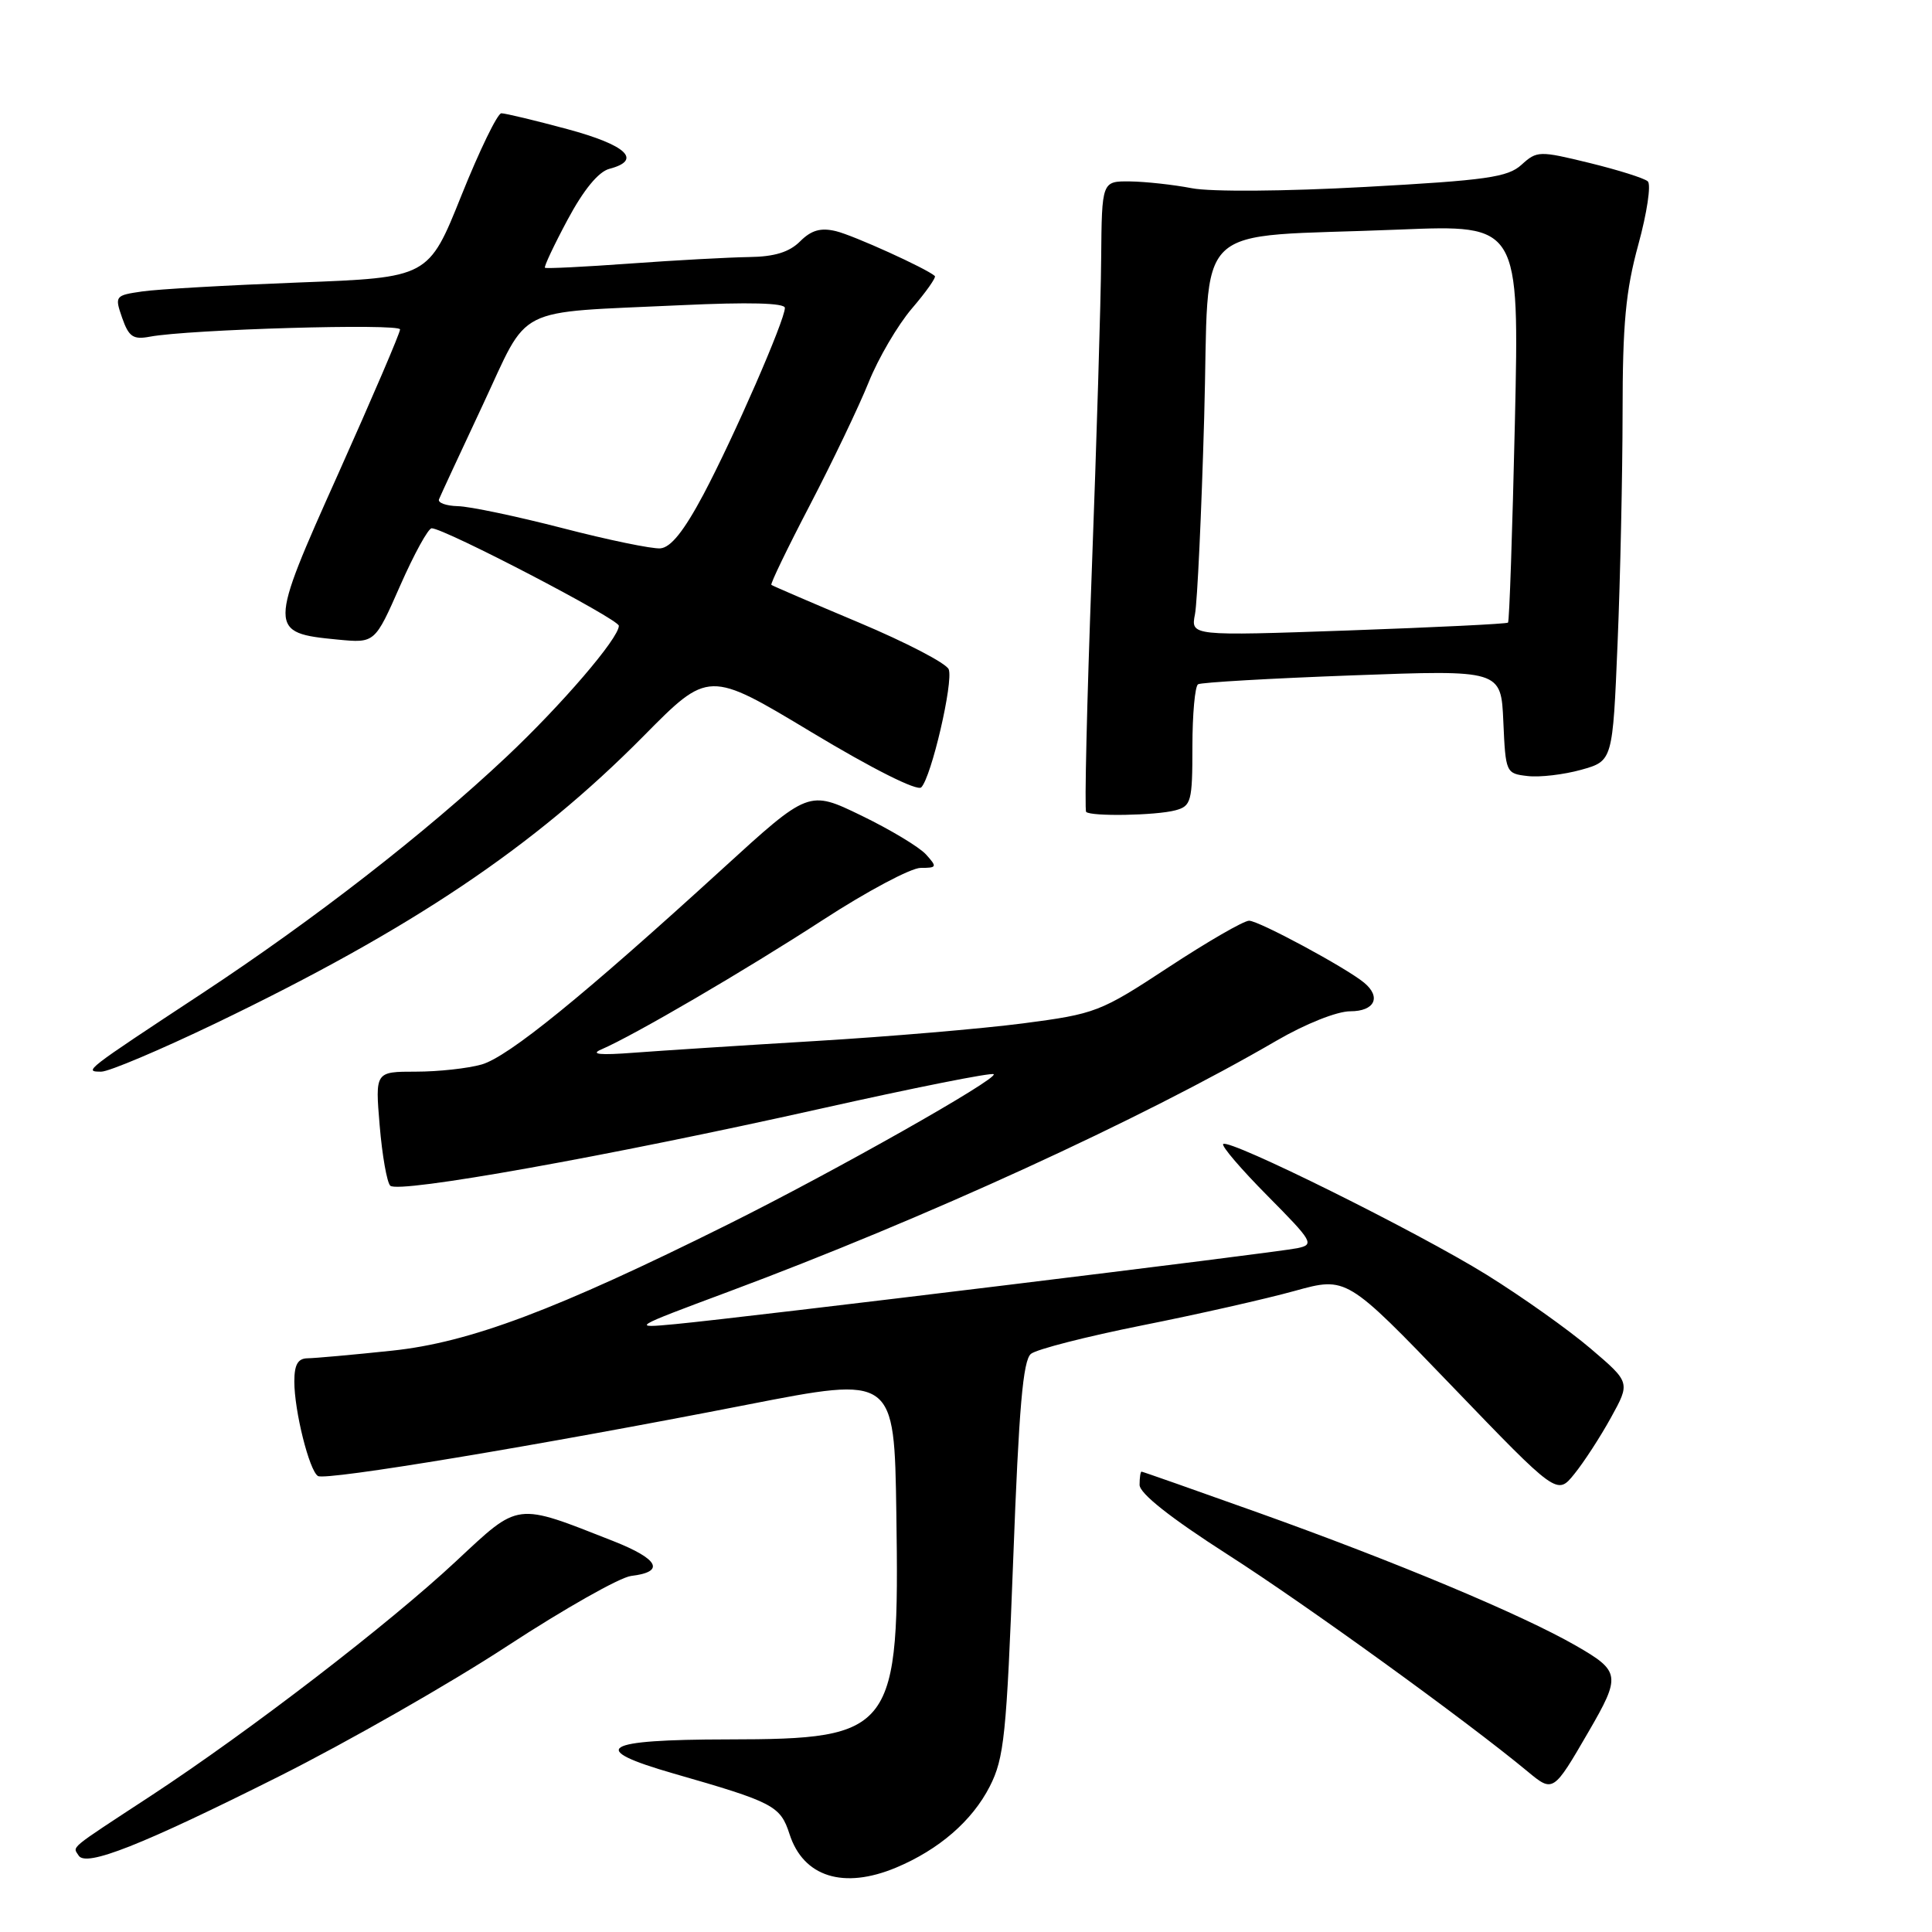 <?xml version="1.0" encoding="UTF-8" standalone="no"?>
<!DOCTYPE svg PUBLIC "-//W3C//DTD SVG 1.1//EN" "http://www.w3.org/Graphics/SVG/1.1/DTD/svg11.dtd" >
<svg xmlns="http://www.w3.org/2000/svg" xmlns:xlink="http://www.w3.org/1999/xlink" version="1.1" viewBox="0 0 256 256">
 <g >
 <path fill="currentColor"
d=" M 118.73 247.47 C 124.41 245.09 128.82 241.28 131.15 236.71 C 133.06 232.96 133.37 229.95 134.26 206.52 C 135.01 186.54 135.55 180.24 136.61 179.39 C 137.37 178.78 144.00 177.09 151.34 175.62 C 158.68 174.16 167.78 172.10 171.56 171.05 C 178.43 169.15 178.43 169.15 192.37 183.64 C 206.32 198.14 206.32 198.14 208.60 195.32 C 209.86 193.77 212.05 190.40 213.46 187.84 C 216.03 183.18 216.03 183.18 210.76 178.69 C 207.87 176.22 201.68 171.83 197.00 168.92 C 187.85 163.24 162.84 150.83 162.08 151.59 C 161.82 151.85 164.47 154.94 167.97 158.47 C 173.98 164.54 174.19 164.91 171.91 165.39 C 169.16 165.98 98.59 174.59 89.50 175.45 C 83.58 176.01 83.67 175.95 96.50 171.17 C 122.65 161.42 151.20 148.34 169.17 137.88 C 172.99 135.66 177.16 134.00 178.92 134.00 C 182.15 134.00 183.06 132.12 180.75 130.21 C 178.36 128.23 166.80 122.00 165.51 122.00 C 164.80 122.00 160.01 124.77 154.86 128.15 C 145.79 134.11 145.19 134.34 135.58 135.60 C 130.12 136.31 117.75 137.36 108.08 137.94 C 98.41 138.52 87.58 139.22 84.00 139.49 C 79.45 139.84 78.16 139.70 79.69 139.05 C 83.99 137.20 98.69 128.62 109.08 121.87 C 114.90 118.09 120.71 115.00 121.99 115.00 C 124.16 115.00 124.20 114.88 122.69 113.21 C 121.80 112.23 117.94 109.91 114.12 108.06 C 107.16 104.69 107.16 104.69 95.76 115.10 C 77.27 131.98 67.35 140.04 63.82 141.05 C 62.00 141.57 58.08 142.00 55.11 142.00 C 49.71 142.00 49.71 142.00 50.31 149.15 C 50.64 153.09 51.27 156.67 51.71 157.11 C 52.78 158.18 80.64 153.19 108.63 146.93 C 121.05 144.15 131.42 142.08 131.67 142.34 C 132.28 142.94 110.60 155.20 96.50 162.22 C 73.68 173.58 62.24 177.89 51.95 178.97 C 46.75 179.52 41.71 179.97 40.75 179.98 C 39.47 180.00 39.00 180.82 39.00 183.06 C 39.00 186.96 40.98 194.87 42.13 195.58 C 43.17 196.22 71.36 191.54 99.00 186.13 C 118.50 182.32 118.50 182.32 118.77 200.51 C 119.20 229.50 118.50 230.45 96.45 230.48 C 79.70 230.50 77.78 231.70 89.25 235.00 C 102.52 238.81 103.40 239.27 104.62 243.04 C 106.45 248.70 111.77 250.38 118.73 247.47 Z  M 36.99 235.37 C 46.07 230.81 59.67 223.05 67.21 218.11 C 74.75 213.18 82.14 209.00 83.63 208.82 C 88.18 208.28 87.31 206.59 81.26 204.20 C 68.20 199.06 68.89 198.98 60.45 206.85 C 51.51 215.20 33.09 229.36 20.00 237.95 C 8.86 245.25 9.64 244.61 10.42 245.87 C 11.38 247.43 18.76 244.51 36.99 235.37 Z  M 210.47 229.50 C 214.81 222.03 214.72 221.45 208.80 218.05 C 201.60 213.92 184.95 206.95 166.68 200.42 C 158.34 197.44 151.40 195.00 151.26 195.00 C 151.12 195.00 151.00 195.79 151.00 196.75 C 151.00 197.89 155.07 201.11 162.68 205.99 C 173.06 212.63 194.35 228.04 202.44 234.75 C 205.79 237.53 205.83 237.50 210.47 229.50 Z  M 28.54 135.61 C 54.56 123.09 70.70 112.26 85.24 97.57 C 93.89 88.81 93.89 88.81 107.53 97.02 C 115.62 101.89 121.54 104.86 122.07 104.33 C 123.41 102.99 126.35 90.35 125.71 88.69 C 125.41 87.90 120.06 85.12 113.83 82.50 C 107.60 79.88 102.37 77.63 102.21 77.50 C 102.05 77.37 104.36 72.59 107.34 66.88 C 110.31 61.17 113.80 53.88 115.09 50.68 C 116.37 47.48 118.96 43.07 120.83 40.88 C 122.70 38.70 124.07 36.76 123.87 36.57 C 122.75 35.57 113.10 31.19 110.77 30.63 C 108.75 30.14 107.50 30.50 106.02 31.98 C 104.59 33.41 102.62 34.02 99.25 34.06 C 96.64 34.10 89.55 34.48 83.50 34.92 C 77.45 35.36 72.37 35.61 72.21 35.48 C 72.05 35.36 73.40 32.49 75.21 29.11 C 77.33 25.15 79.30 22.75 80.75 22.37 C 85.14 21.22 83.04 19.23 75.18 17.11 C 70.88 15.95 66.94 15.01 66.43 15.01 C 65.92 15.02 63.54 19.92 61.14 25.90 C 56.78 36.78 56.78 36.78 39.64 37.43 C 30.21 37.79 20.85 38.32 18.83 38.62 C 15.24 39.14 15.18 39.22 16.19 42.13 C 17.07 44.64 17.65 45.03 19.87 44.61 C 25.07 43.64 53.00 42.83 53.01 43.65 C 53.01 44.12 49.32 52.72 44.82 62.77 C 35.51 83.52 35.51 83.86 44.76 84.75 C 49.67 85.22 49.67 85.22 53.02 77.61 C 54.86 73.43 56.74 70.00 57.20 70.00 C 58.88 70.00 82.00 82.04 82.00 82.92 C 82.00 84.57 74.41 93.41 67.09 100.30 C 56.32 110.43 41.63 121.84 26.76 131.64 C 11.17 141.91 11.05 142.00 13.42 142.00 C 14.43 142.00 21.23 139.12 28.54 135.61 Z  M 155.75 107.37 C 157.84 106.81 158.00 106.21 158.00 98.94 C 158.00 94.64 158.34 90.92 158.75 90.67 C 159.16 90.42 168.37 89.89 179.20 89.49 C 198.90 88.76 198.90 88.76 199.20 95.63 C 199.50 102.40 199.54 102.50 202.42 102.83 C 204.02 103.02 207.22 102.64 209.52 102.00 C 213.69 100.83 213.69 100.83 214.34 85.16 C 214.70 76.55 214.99 62.87 215.00 54.76 C 215.00 42.91 215.41 38.53 217.09 32.40 C 218.24 28.21 218.80 24.44 218.34 24.03 C 217.88 23.61 214.40 22.52 210.61 21.59 C 203.96 19.97 203.66 19.97 201.61 21.83 C 199.79 23.49 196.97 23.89 180.92 24.77 C 170.24 25.36 160.46 25.43 157.92 24.94 C 155.49 24.47 151.81 24.07 149.75 24.04 C 146.00 24.00 146.00 24.00 145.91 34.25 C 145.87 39.89 145.30 58.60 144.66 75.83 C 144.02 93.07 143.69 107.36 143.92 107.58 C 144.55 108.21 153.19 108.06 155.75 107.37 Z  M 74.50 69.97 C 68.45 68.41 62.23 67.10 60.67 67.07 C 59.11 67.03 57.98 66.62 58.17 66.16 C 58.35 65.70 60.95 60.10 63.94 53.72 C 70.26 40.24 67.76 41.50 90.25 40.44 C 99.20 40.02 104.00 40.14 104.00 40.80 C 104.00 42.43 97.22 57.96 93.22 65.50 C 90.64 70.35 88.89 72.55 87.50 72.66 C 86.40 72.75 80.55 71.54 74.50 69.97 Z  M 158.34 81.39 C 158.65 79.80 159.20 68.07 159.56 55.33 C 160.33 28.60 157.25 31.58 185.41 30.42 C 201.32 29.77 201.32 29.77 200.73 55.98 C 200.40 70.40 200.00 82.33 199.82 82.50 C 199.64 82.67 190.11 83.13 178.64 83.54 C 157.78 84.27 157.78 84.27 158.34 81.39 Z "/>
</g>
</svg>